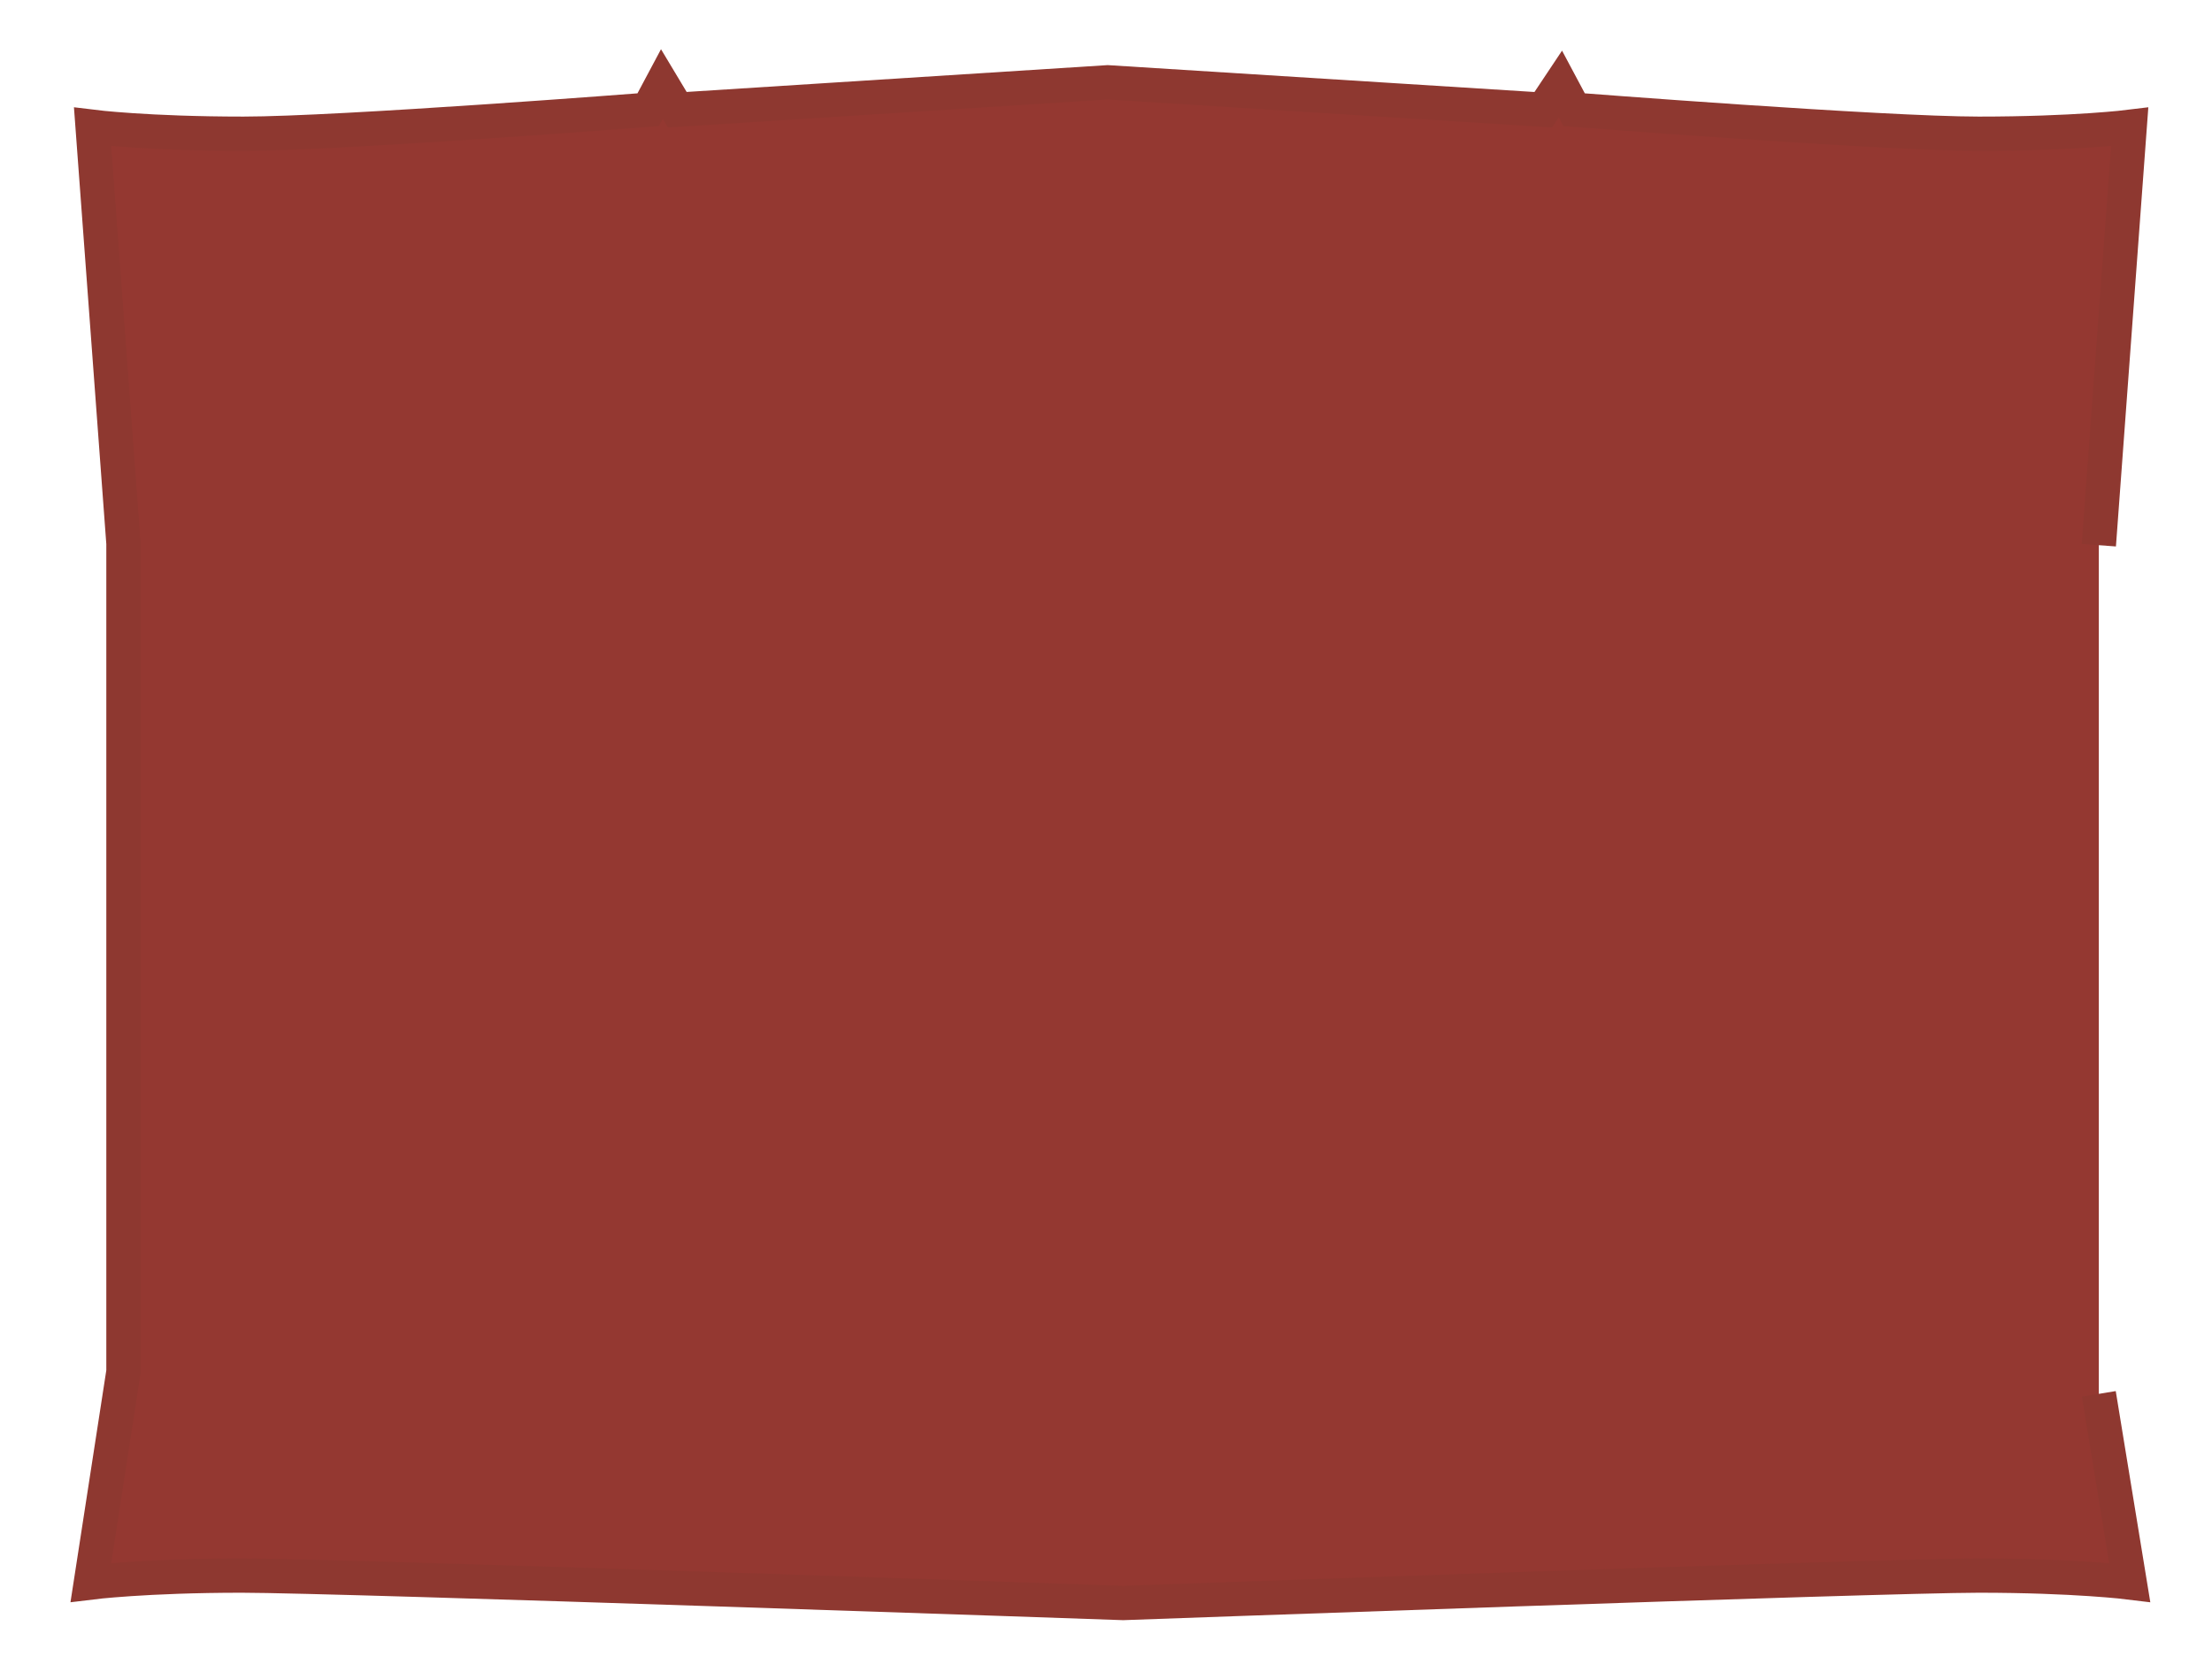 <?xml version="1.0" encoding="utf-8"?>
<!-- Generator: Adobe Illustrator 19.0.0, SVG Export Plug-In . SVG Version: 6.00 Build 0)  -->
<svg version="1.1" id="Camada_1" xmlns="http://www.w3.org/2000/svg" xmlns:xlink="http://www.w3.org/1999/xlink" x="0px" y="0px"
	 viewBox="0 0 129 97.5" style="enable-background:new 0 0 129 97.5;" xml:space="preserve">
<style type="text/css">
	.st0{fill:#943831;stroke:#8E3830;stroke-width:2;stroke-miterlimit:10;}
</style>
<path class="st0" d="M122.4,81.3l1.8,11c0,0-3.2-0.4-8.8-0.4c-5.6,0-49.9,1.6-49.9,1.6s-45.8-1.6-51.4-1.6c-5.6,0-8.8,0.4-8.8,0.4
	L7.2,80V31.7L5.4,7.4c0,0,3.2,0.4,8.8,0.4c5.6,0,23.6-1.4,23.6-1.4l0.8-1.5l0.9,1.5l25.1-1.6L90,6.4L91,4.9l0.8,1.5
	c0,0,18,1.4,23.6,1.4c5.6,0,8.8-0.4,8.8-0.4l-1.8,24.4"/>
</svg>
